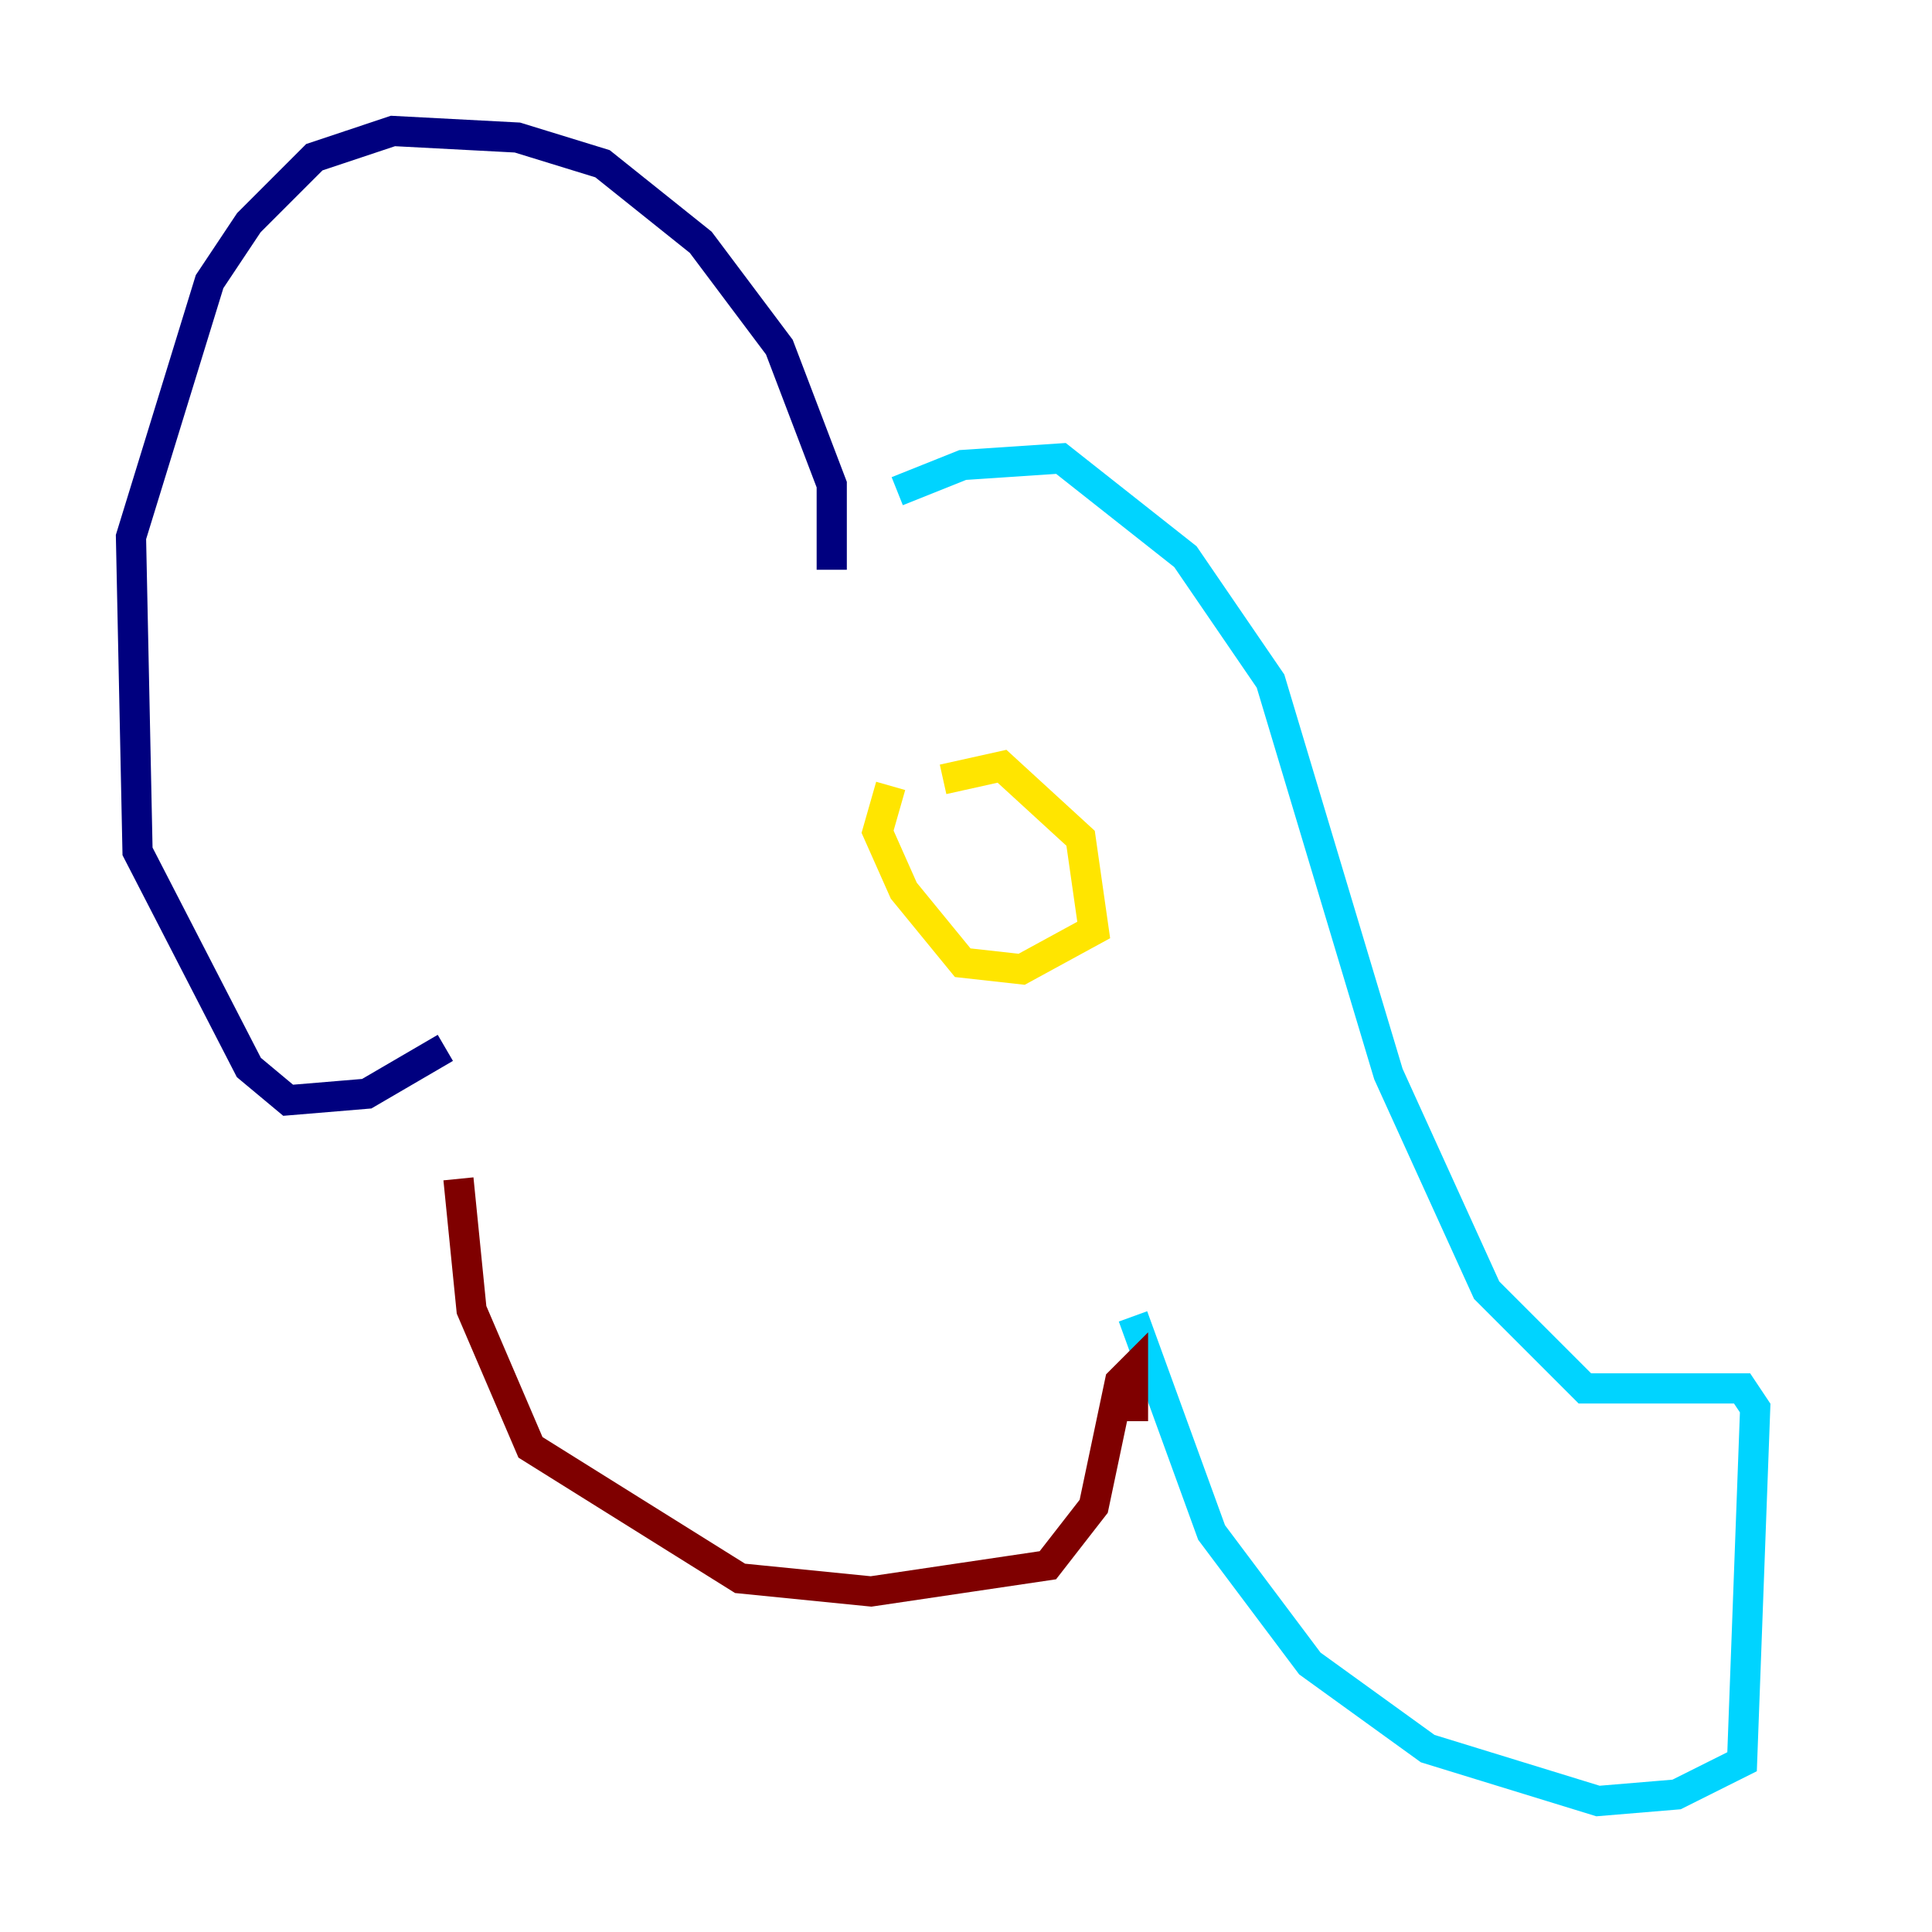 <?xml version="1.0" encoding="utf-8" ?>
<svg baseProfile="tiny" height="128" version="1.2" viewBox="0,0,128,128" width="128" xmlns="http://www.w3.org/2000/svg" xmlns:ev="http://www.w3.org/2001/xml-events" xmlns:xlink="http://www.w3.org/1999/xlink"><defs /><polyline fill="none" points="55.105,37.749 55.105,32.108 51.634,22.997 46.427,16.054 39.919,10.848 34.278,9.112 26.034,8.678 20.827,10.414 16.488,14.752 13.885,18.658 8.678,35.58 9.112,56.407 16.488,70.725 19.091,72.895 24.298,72.461 29.505,69.424" stroke="#00007f" stroke-width="2" /><polyline fill="none" points="59.444,32.542 63.783,30.807 70.291,30.373 78.536,36.881 84.176,45.125 91.986,71.159 98.495,85.478 105.003,91.986 115.417,91.986 116.285,93.288 115.417,116.719 111.078,118.888 105.871,119.322 94.59,115.851 86.78,110.21 80.271,101.532 75.064,87.214" stroke="#00d4ff" stroke-width="2" /><polyline fill="none" points="62.481,51.634 66.386,50.766 71.593,55.539 72.461,61.614 67.688,64.217 63.783,63.783 59.878,59.01 58.142,55.105 59.01,52.068" stroke="#ffe500" stroke-width="2" /><polyline fill="none" points="75.064,94.156 75.064,90.685 74.197,91.552 72.461,99.797 69.424,103.702 57.709,105.437 49.031,104.57 35.146,95.891 31.241,86.78 30.373,78.102" stroke="#7f0000" stroke-width="2" /></svg>